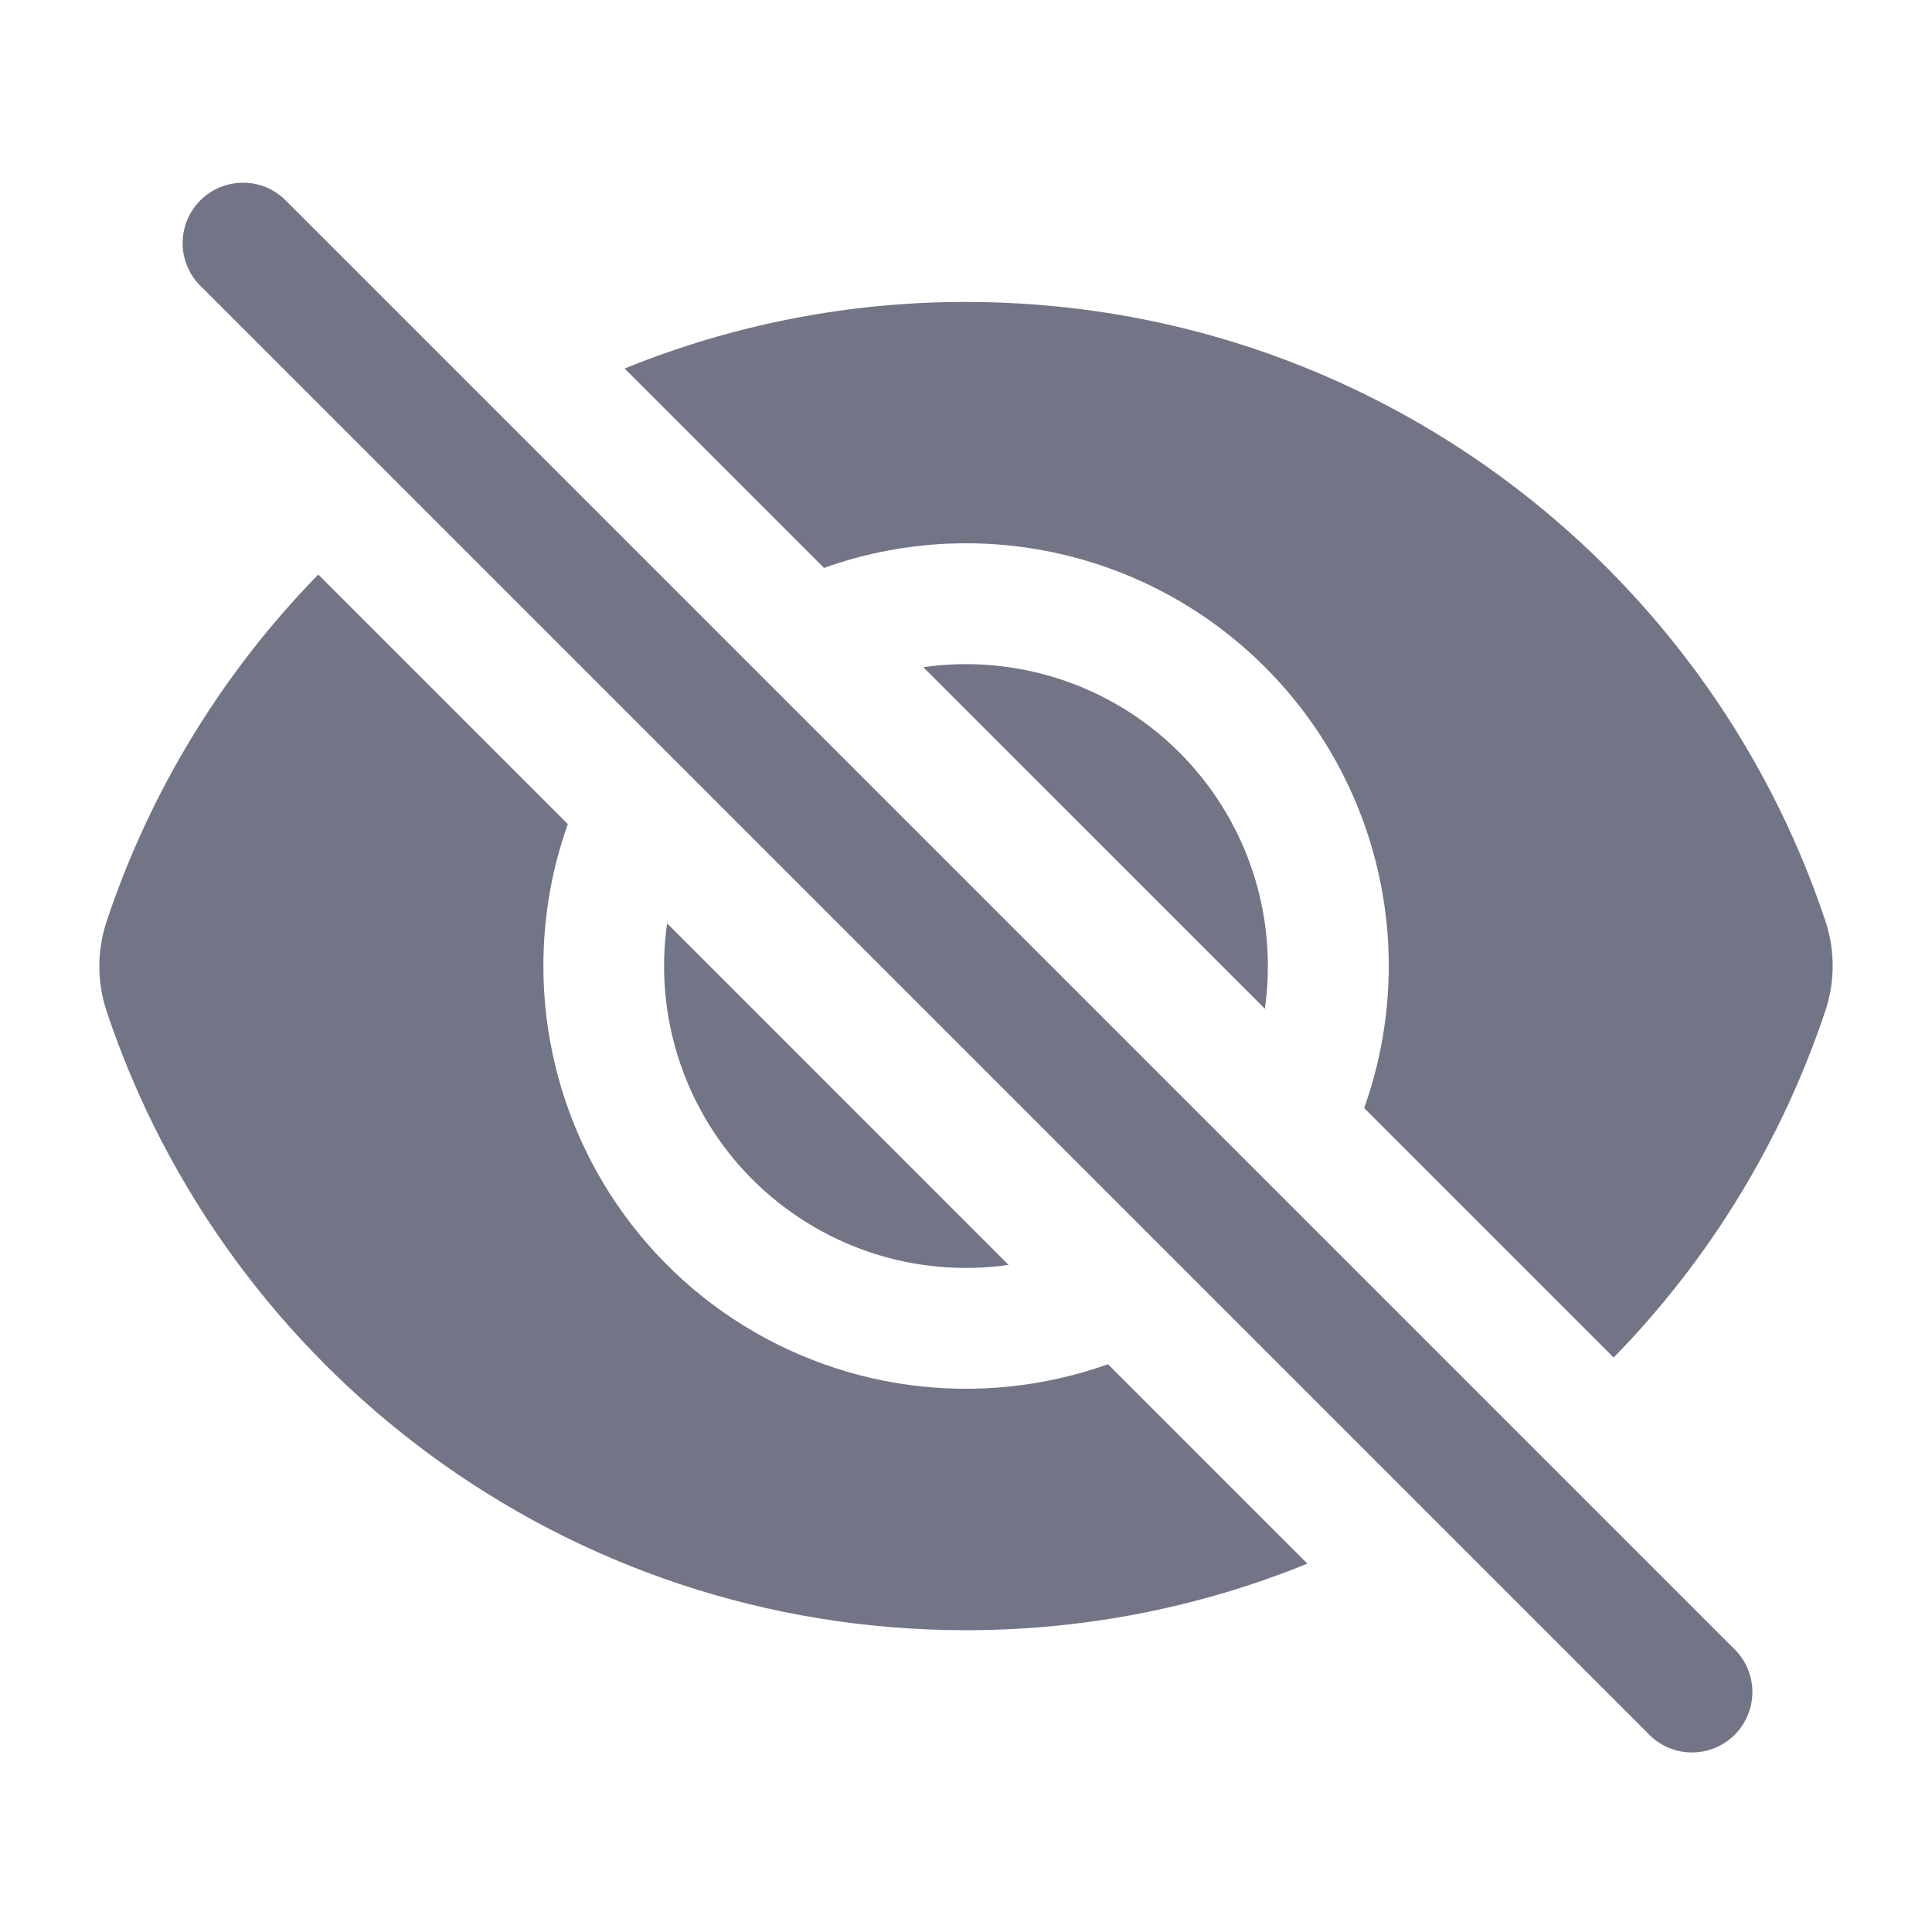 <svg width="24" height="24" viewBox="0 0 24 24" fill="none" xmlns="http://www.w3.org/2000/svg">
<path d="M3.53 2.471C3.388 2.338 3.2 2.266 3.006 2.27C2.811 2.273 2.626 2.352 2.488 2.489C2.351 2.627 2.272 2.812 2.269 3.006C2.265 3.201 2.338 3.389 2.47 3.531L20.47 21.531C20.539 21.605 20.622 21.664 20.713 21.705C20.805 21.746 20.905 21.768 21.006 21.769C21.106 21.771 21.206 21.753 21.3 21.715C21.393 21.677 21.478 21.621 21.549 21.55C21.62 21.479 21.676 21.394 21.714 21.3C21.752 21.207 21.77 21.107 21.769 21.006C21.767 20.906 21.745 20.806 21.704 20.714C21.663 20.622 21.604 20.54 21.53 20.471L3.53 2.471ZM22.676 12.554C22.137 14.171 21.237 15.645 20.045 16.864L16.946 13.765C17.28 12.829 17.342 11.817 17.124 10.847C16.906 9.877 16.417 8.989 15.714 8.287C15.011 7.584 14.123 7.095 13.154 6.877C12.184 6.659 11.172 6.72 10.236 7.055L7.759 4.578C9.106 4.03 10.547 3.749 12.001 3.751C16.971 3.751 21.186 6.974 22.676 11.441C22.796 11.803 22.796 12.193 22.676 12.554Z" fill="#727586"/>
<path d="M15.75 12.001C15.75 12.181 15.737 12.358 15.713 12.531L11.469 8.288C12.001 8.212 12.543 8.251 13.059 8.403C13.574 8.554 14.051 8.815 14.457 9.167C14.863 9.519 15.188 9.954 15.412 10.443C15.635 10.932 15.75 11.463 15.75 12.001ZM12.53 15.714L8.287 11.47C8.205 12.046 8.257 12.634 8.442 13.187C8.626 13.739 8.936 14.241 9.348 14.653C9.76 15.064 10.262 15.374 10.814 15.559C11.367 15.743 11.954 15.795 12.531 15.713L12.53 15.714Z" fill="#727586"/>
<path d="M6.75 12.001C6.75 11.382 6.857 10.788 7.054 10.237L3.954 7.137C2.762 8.356 1.863 9.829 1.324 11.447C1.204 11.809 1.204 12.199 1.324 12.561C2.813 17.028 7.028 20.251 11.999 20.251C13.499 20.251 14.932 19.957 16.241 19.424L13.764 16.947C12.972 17.229 12.123 17.317 11.29 17.204C10.456 17.09 9.662 16.777 8.974 16.293C8.287 15.808 7.726 15.165 7.339 14.418C6.952 13.671 6.75 12.842 6.75 12.001Z" fill="#727586"/>
</svg>
